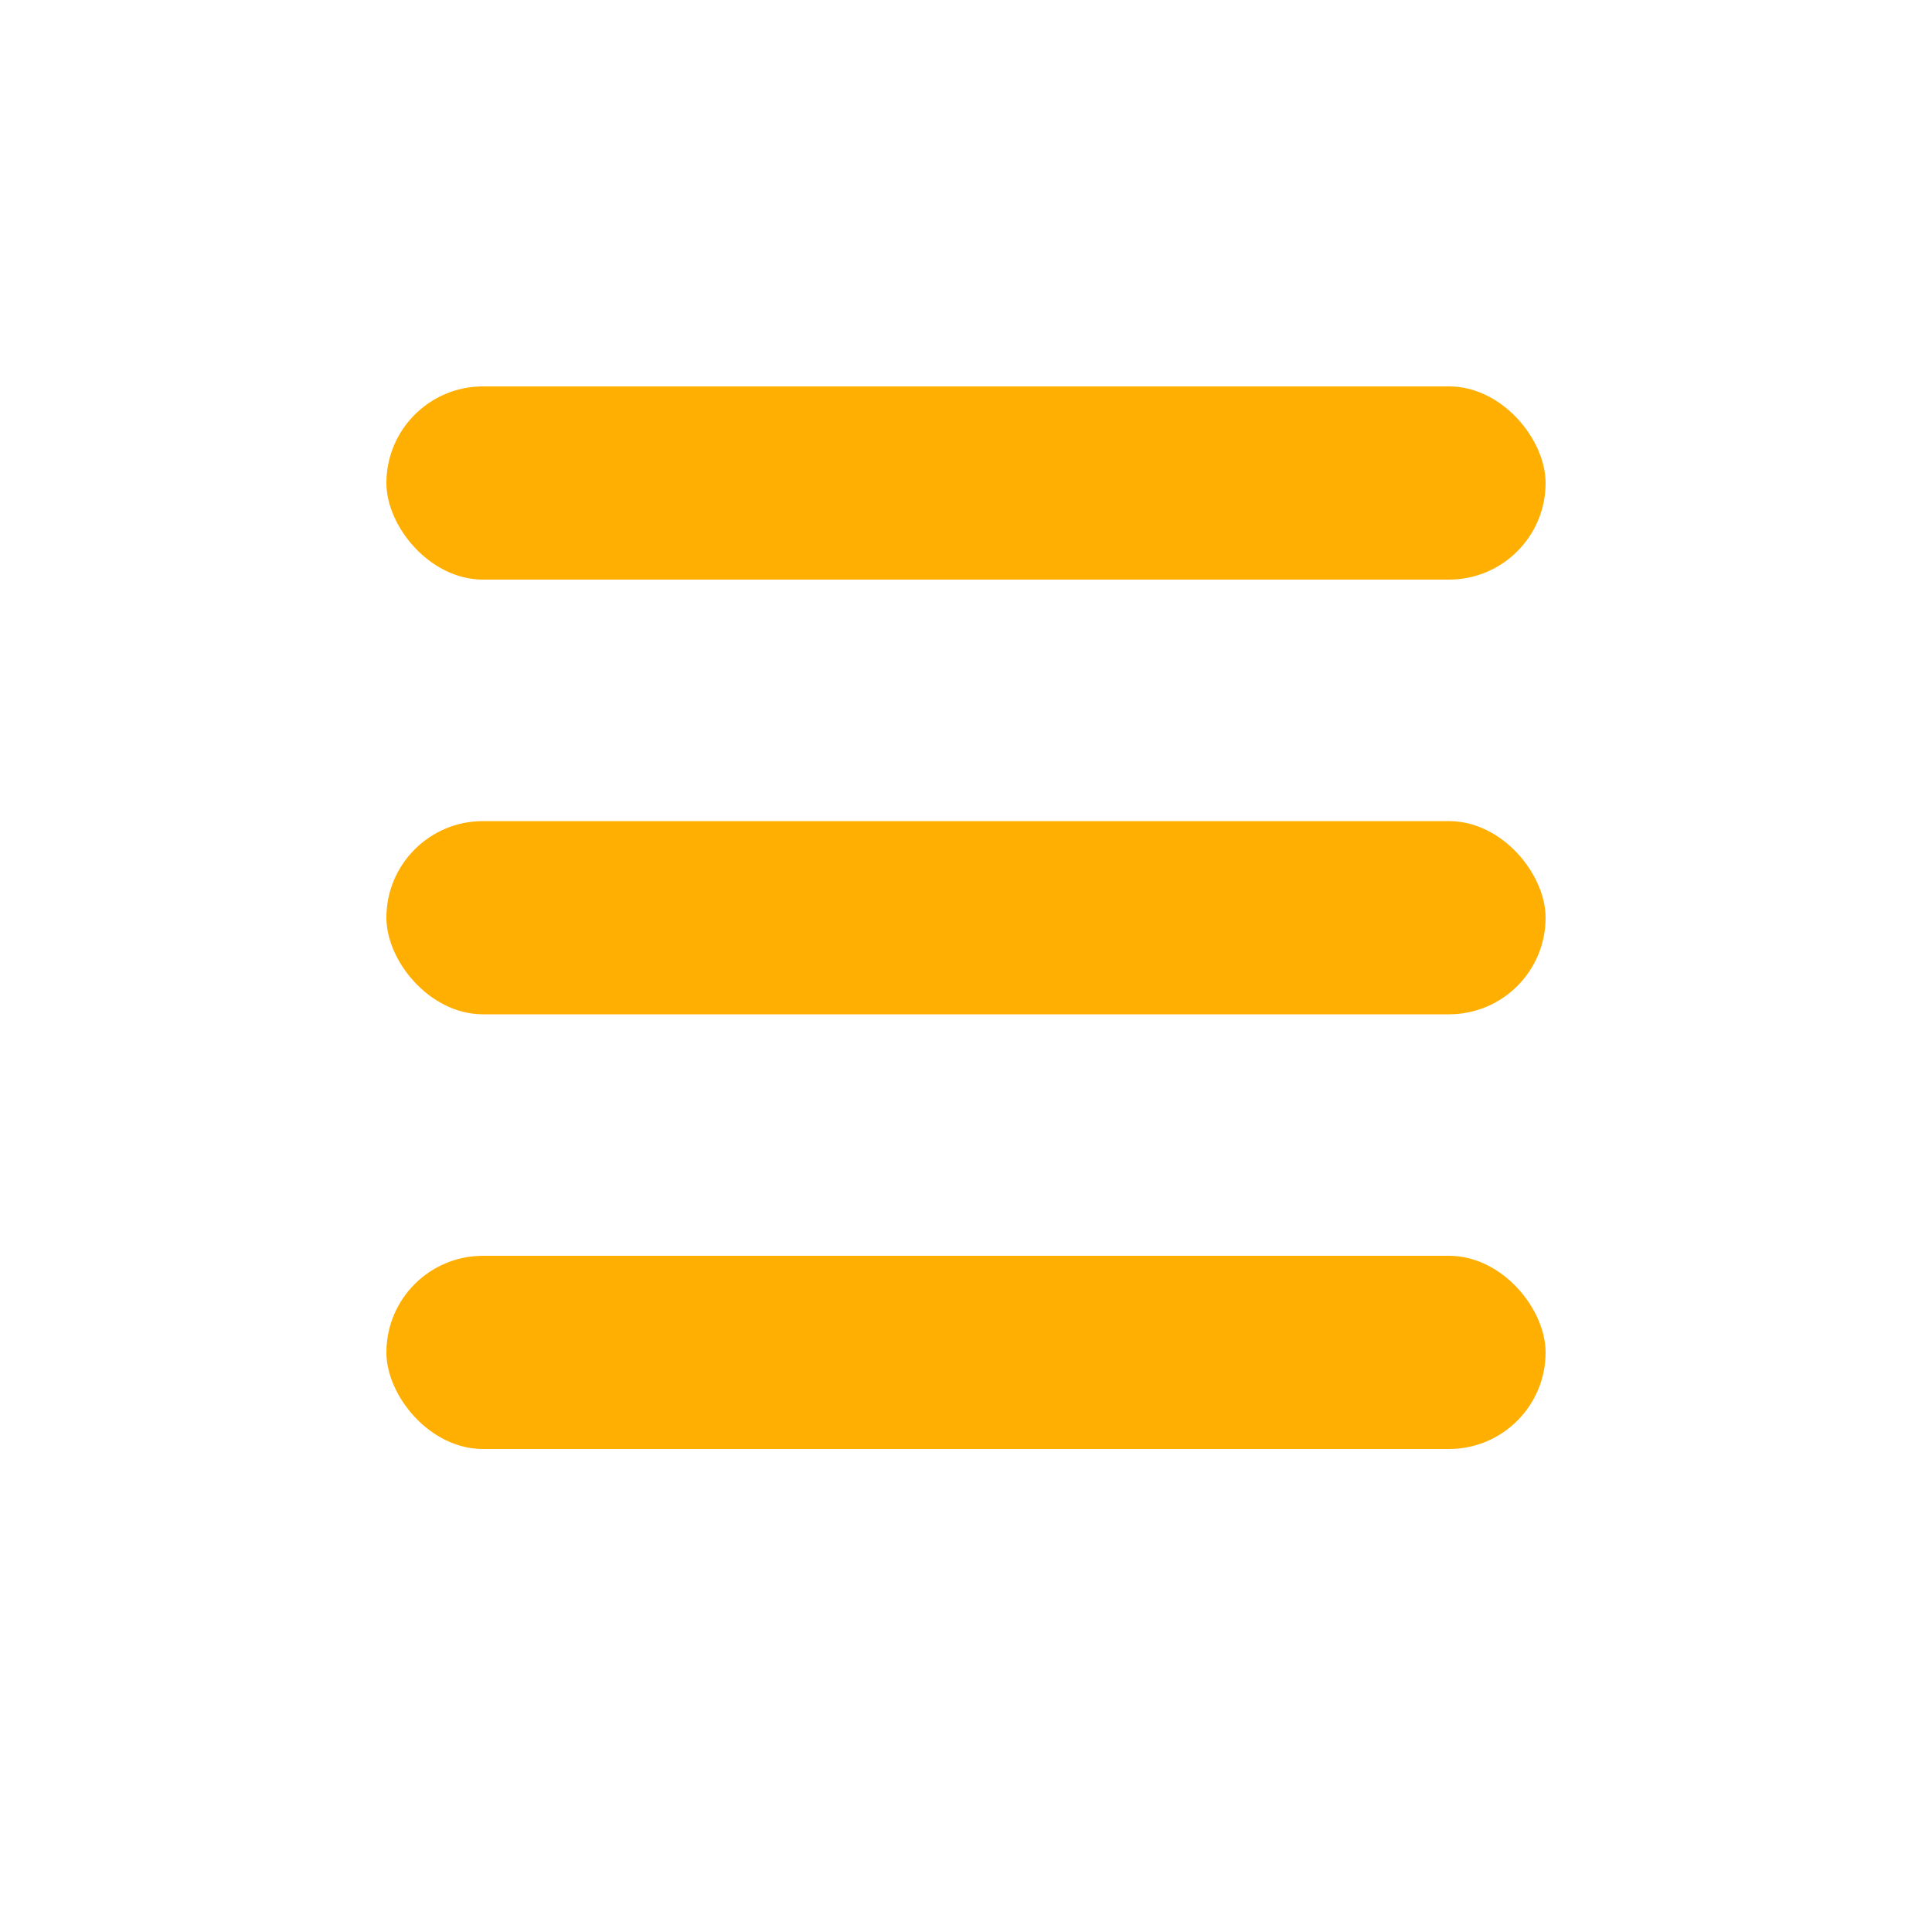 <!DOCTYPE svg>
<!--
The MIT License

Copyright 2014 Ronny Hildebrandt <ronny.hildebrandt@avorium.de>.

Permission is hereby granted, free of charge, to any person obtaining a copy
of this software and associated documentation files (the "Software"), to deal
in the Software without restriction, including without limitation the rights
to use, copy, modify, merge, publish, distribute, sublicense, and/or sell
copies of the Software, and to permit persons to whom the Software is
furnished to do so, subject to the following conditions:

The above copyright notice and this permission notice shall be included in
all copies or substantial portions of the Software.

THE SOFTWARE IS PROVIDED "AS IS", WITHOUT WARRANTY OF ANY KIND, EXPRESS OR
IMPLIED, INCLUDING BUT NOT LIMITED TO THE WARRANTIES OF MERCHANTABILITY,
FITNESS FOR A PARTICULAR PURPOSE AND NONINFRINGEMENT. IN NO EVENT SHALL THE
AUTHORS OR COPYRIGHT HOLDERS BE LIABLE FOR ANY CLAIM, DAMAGES OR OTHER
LIABILITY, WHETHER IN AN ACTION OF CONTRACT, TORT OR OTHERWISE, ARISING FROM,
OUT OF OR IN CONNECTION WITH THE SOFTWARE OR THE USE OR OTHER DEALINGS IN
THE SOFTWARE.
-->
<svg height="40px" width="40px" version="1.1" xmlns="http://www.w3.org/2000/svg">
	<rect x="8" y="8" width="24" height="4" rx="2" ry="2" fill="#FFAF02" />
	<rect x="8" y="17" width="24" height="4" rx="2" ry="2" fill="#FFAF02" />
	<rect x="8" y="26" width="24" height="4" rx="2" ry="2" fill="#FFAF02" />
</svg>